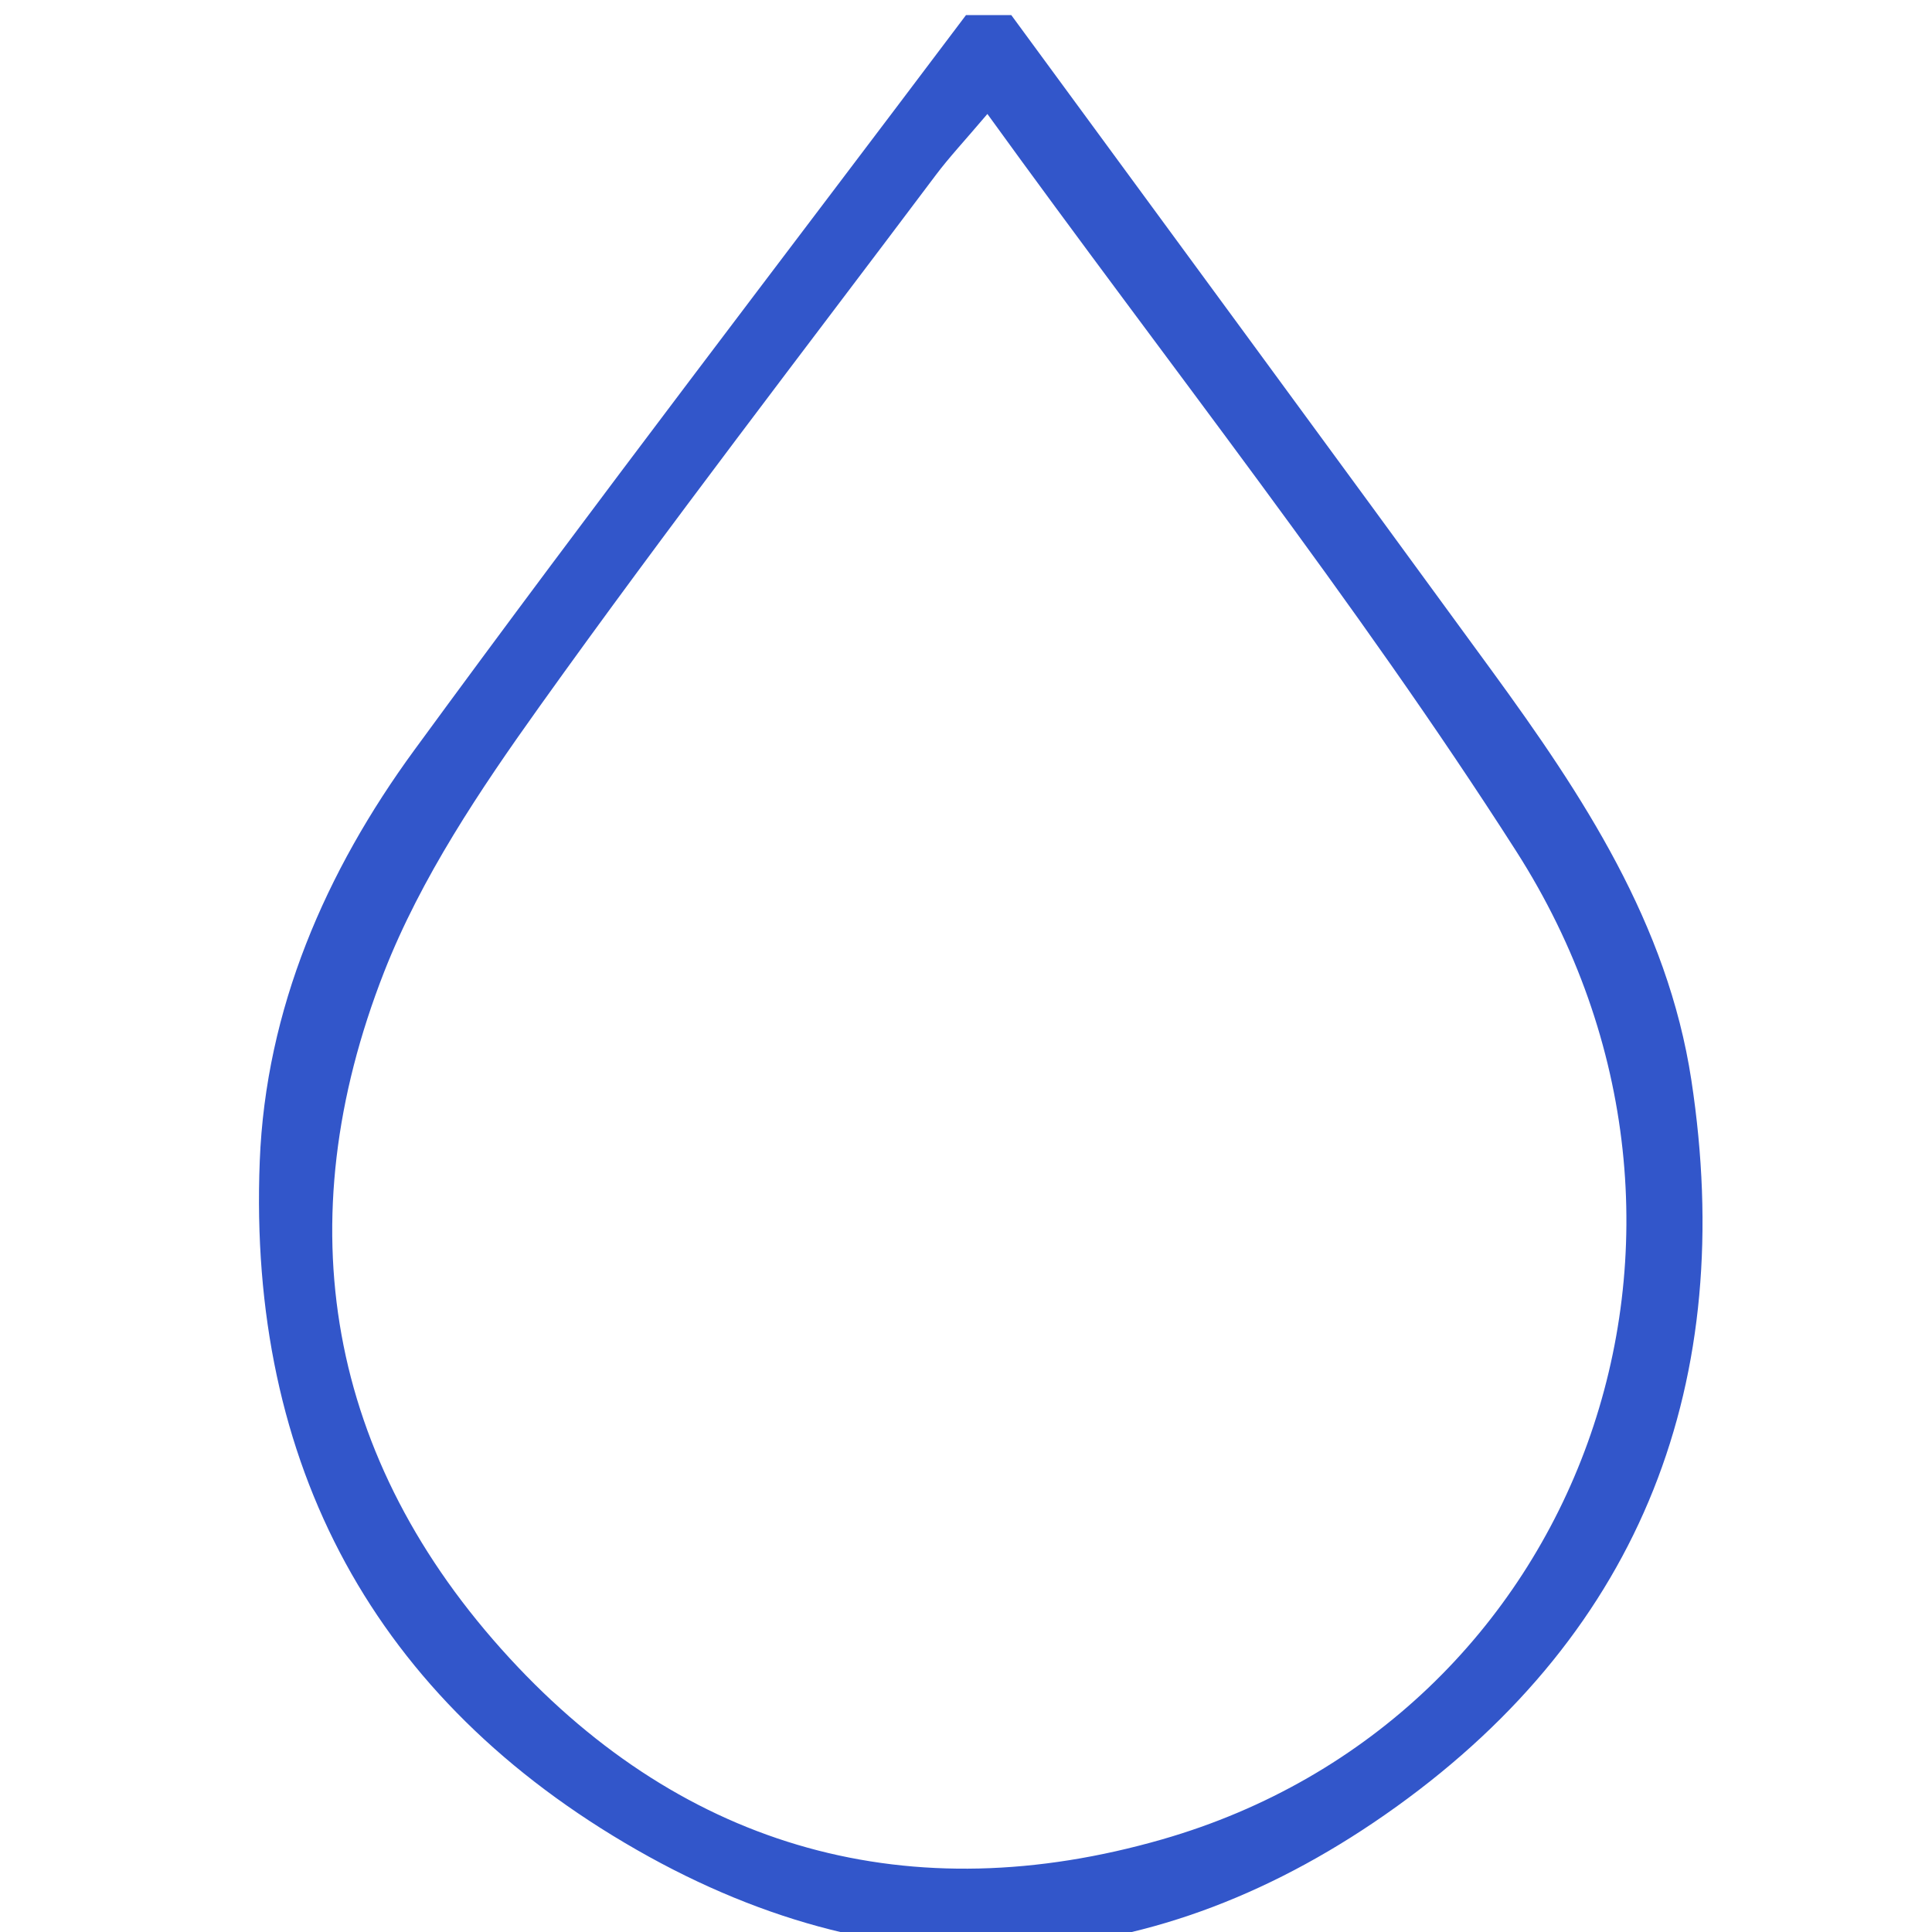 <?xml version="1.0" encoding="utf-8"?>
<!-- Generator: Adobe Illustrator 16.0.0, SVG Export Plug-In . SVG Version: 6.00 Build 0)  -->
<!DOCTYPE svg PUBLIC "-//W3C//DTD SVG 1.1//EN" "http://www.w3.org/Graphics/SVG/1.1/DTD/svg11.dtd">
<svg version="1.1" id="Layer_1" xmlns="http://www.w3.org/2000/svg" xmlns:xlink="http://www.w3.org/1999/xlink" x="0px" y="0px"
	 width="30px" height="30px" viewBox="0 0 127.984 127.984" enable-background="new 0 0 127.984 127.984"
	 xml:space="preserve">
<g>
	<path fill="#3256ca" fill-rule="evenodd" clip-rule="evenodd" d="M66.992,1C77.611,15.482,88.258,29.944,98.84,44.454
		c6.009,8.24,11.624,16.737,13.204,27.106c3.03,19.886-3.22,36.395-19.549,48.129c-15.862,11.4-33.204,12.638-50.296,2.863
		c-17.387-9.944-25.781-25.539-24.992-45.632c0.396-10.083,4.364-19.195,10.233-27.223C39.419,33.314,51.785,17.216,63.992,1
		C64.992,1,65.992,1,66.992,1z M65.409,7.549c-1.53,1.804-2.538,2.877-3.417,4.047C53.2,23.304,44.245,34.897,35.736,46.809
		c-3.938,5.513-7.841,11.325-10.29,17.577c-6.515,16.635-3.783,32.313,8.308,45.454c11.681,12.696,26.575,16.801,43.245,12.005
		c27.729-7.979,39.584-40.225,23.435-65.468C89.787,39.734,77.432,24.186,65.409,7.549z"/>
</g>
</svg>
